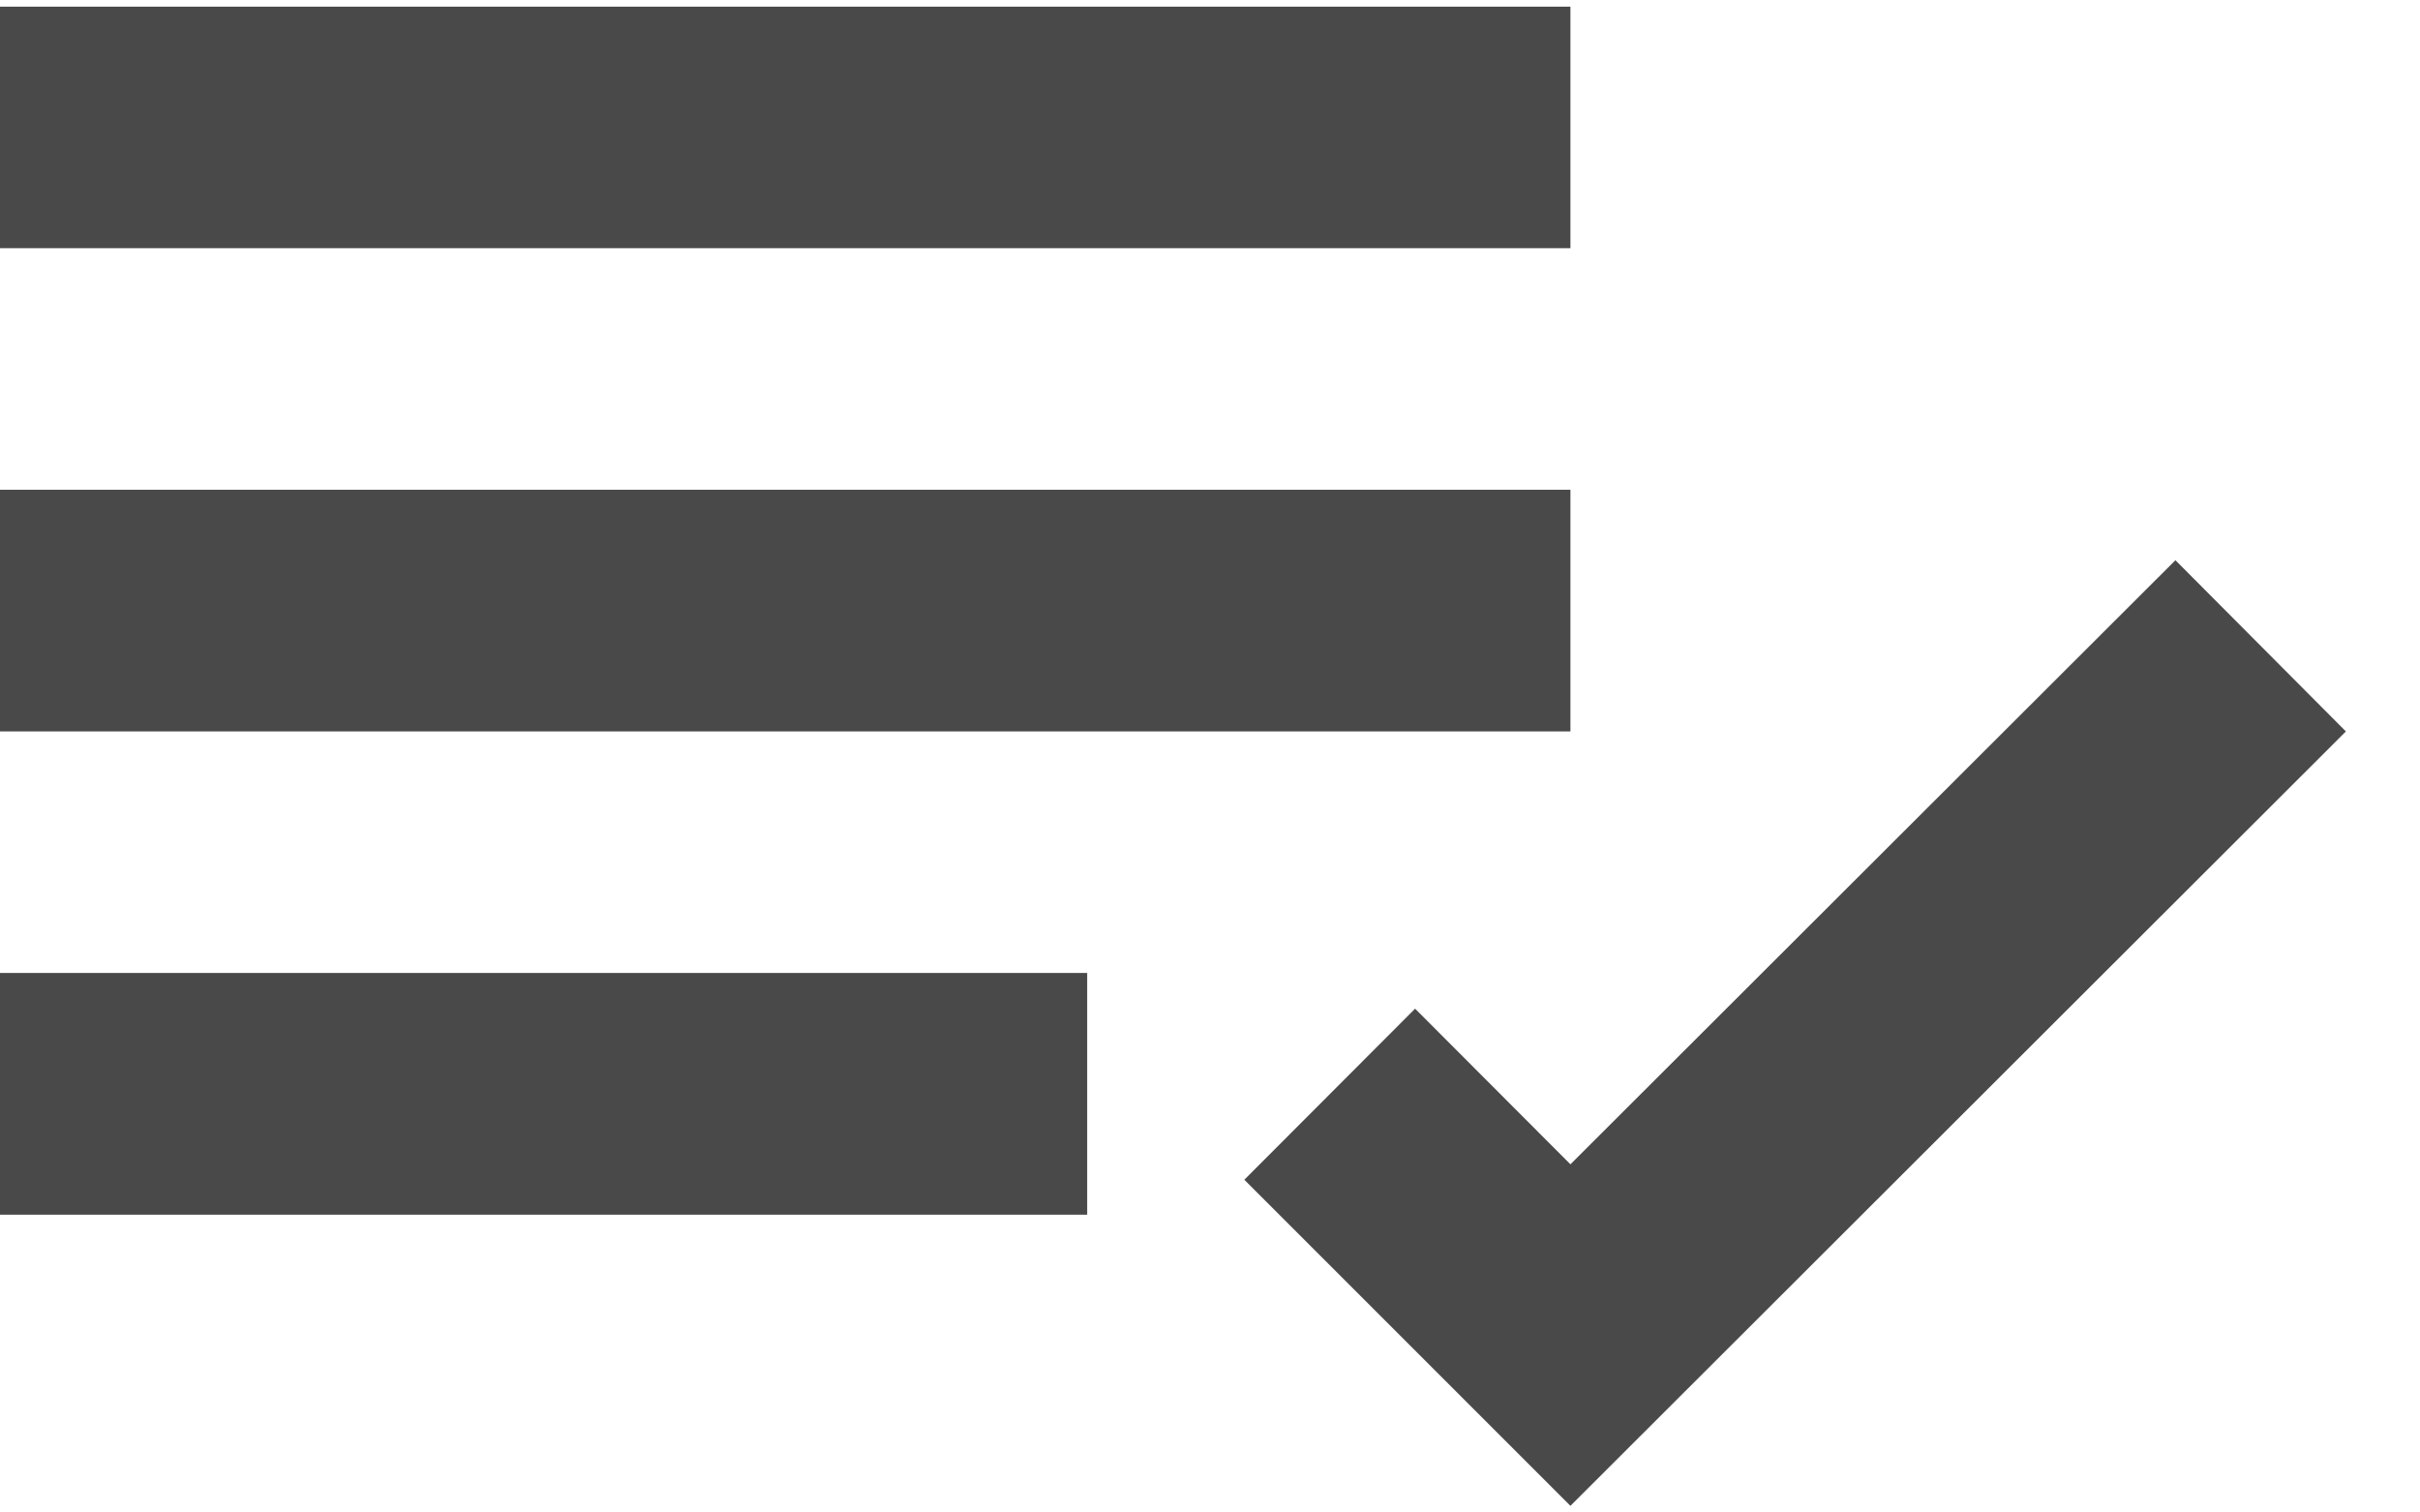 <svg width="16" height="10" viewBox="0 0 16 10" fill="none" xmlns="http://www.w3.org/2000/svg">
<path d="M10.383 9.956L8.227 7.8L9.356 6.669L10.383 7.698L14.383 3.704L15.51 4.836L10.383 9.956V9.956ZM7.188 8.031H0V6.433H7.188V8.031ZM10.383 4.836H0V3.238H10.383V4.836ZM10.383 1.641H0V0.044H10.383V1.641Z" fill="#494949"/>
</svg>
